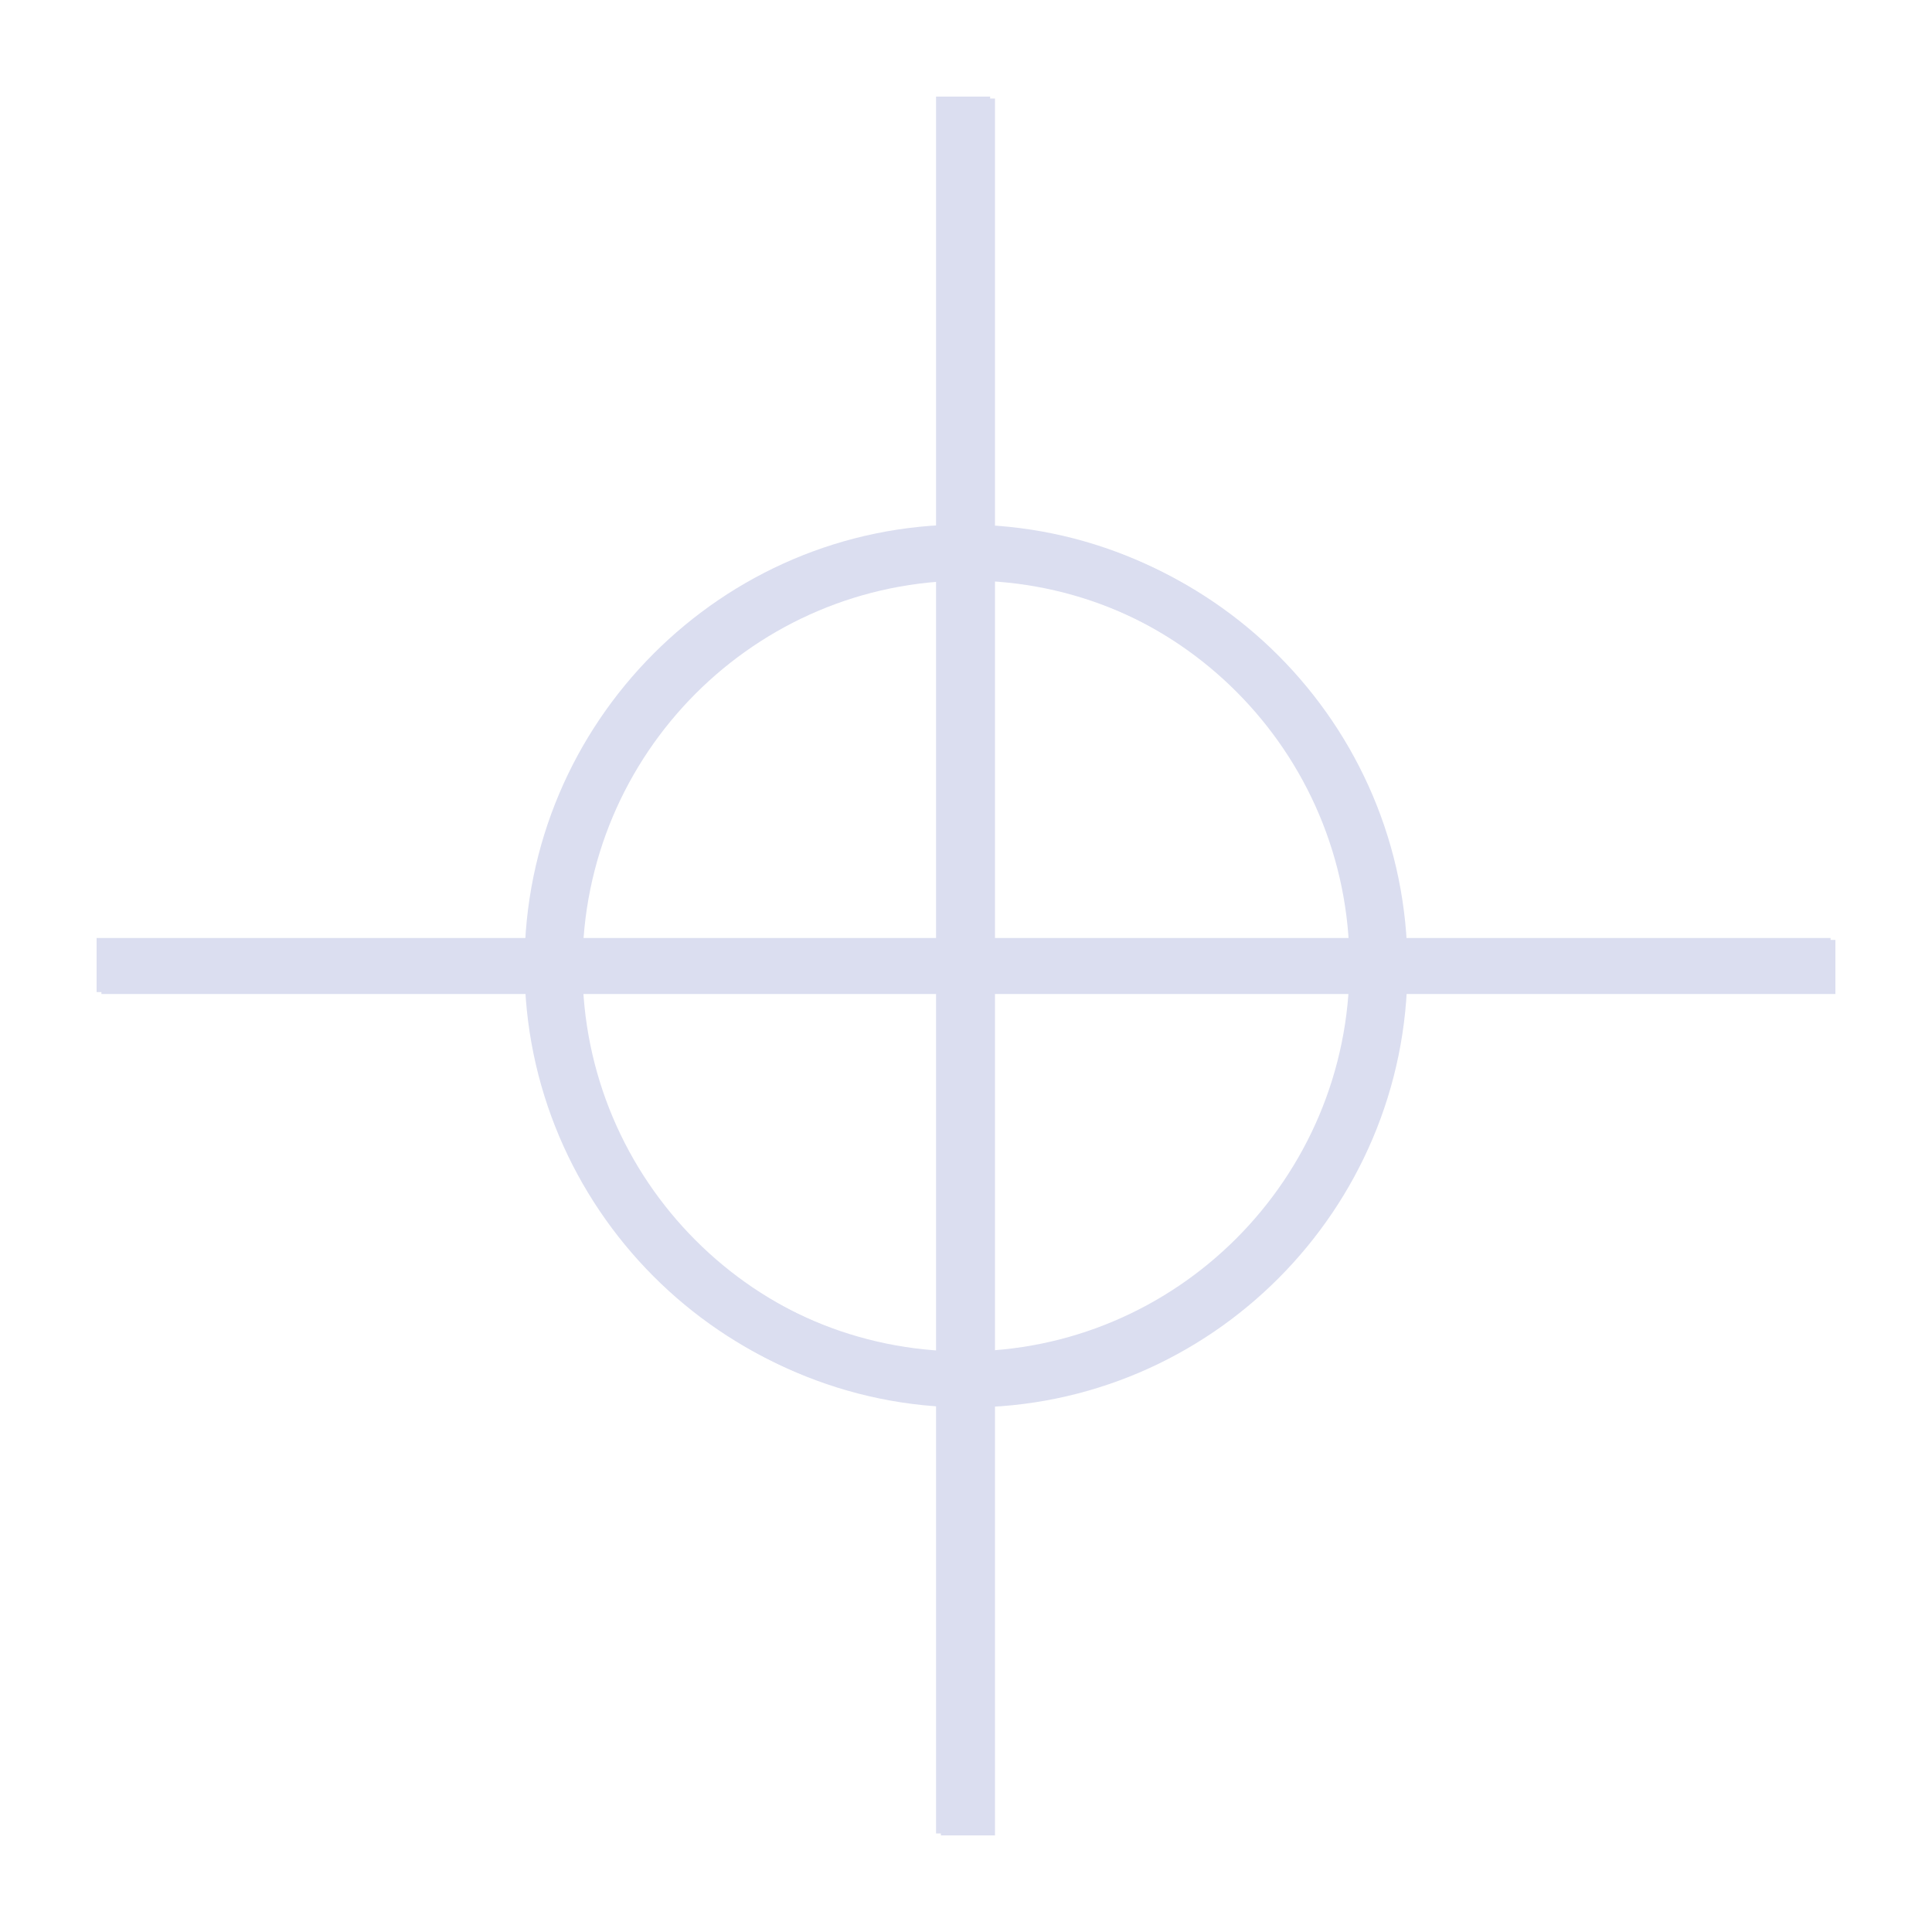 <svg width="50" height="50" viewBox="0 0 50 50" fill="none" xmlns="http://www.w3.org/2000/svg">
<path d="M25.05 36.425C18.775 36.425 13.675 31.3 13.675 25.025C13.675 18.75 18.775 13.625 25.05 13.625C31.325 13.625 36.425 18.75 36.425 25.025C36.425 31.3 31.325 36.425 25.05 36.425ZM25.05 15.025C19.55 15.025 15.075 19.5 15.075 25.025C15.075 30.55 19.55 35.025 25.05 35.025C30.55 35.025 35.025 30.55 35.025 25.025C35.025 19.5 30.55 15.025 25.05 15.025Z" fill="#DBDEF0"/>
<path d="M25.75 2.55H24.35V47.5H25.75V2.55Z" fill="#DBDEF0"/>
<path d="M47.5 24.325H2.625V25.725H47.5V24.325Z" fill="#DBDEF0"/>
<path d="M24.95 36.375C18.675 36.375 13.575 31.25 13.575 24.975C13.575 18.7 18.675 13.575 24.95 13.575C31.225 13.575 36.325 18.7 36.325 24.975C36.325 31.25 31.225 36.375 24.95 36.375ZM24.95 14.975C19.45 14.975 14.975 19.45 14.975 24.975C14.975 30.5 19.45 34.975 24.95 34.975C30.45 34.975 34.925 30.5 34.925 24.975C34.925 19.45 30.45 14.975 24.95 14.975Z" fill="#DBDEF0"/>
<path d="M25.625 2.5H24.225V47.45H25.625V2.5Z" fill="#DBDEF0"/>
<path d="M47.375 24.275H2.5V25.675H47.375V24.275Z" fill="#DBDEF0"/>
</svg>
